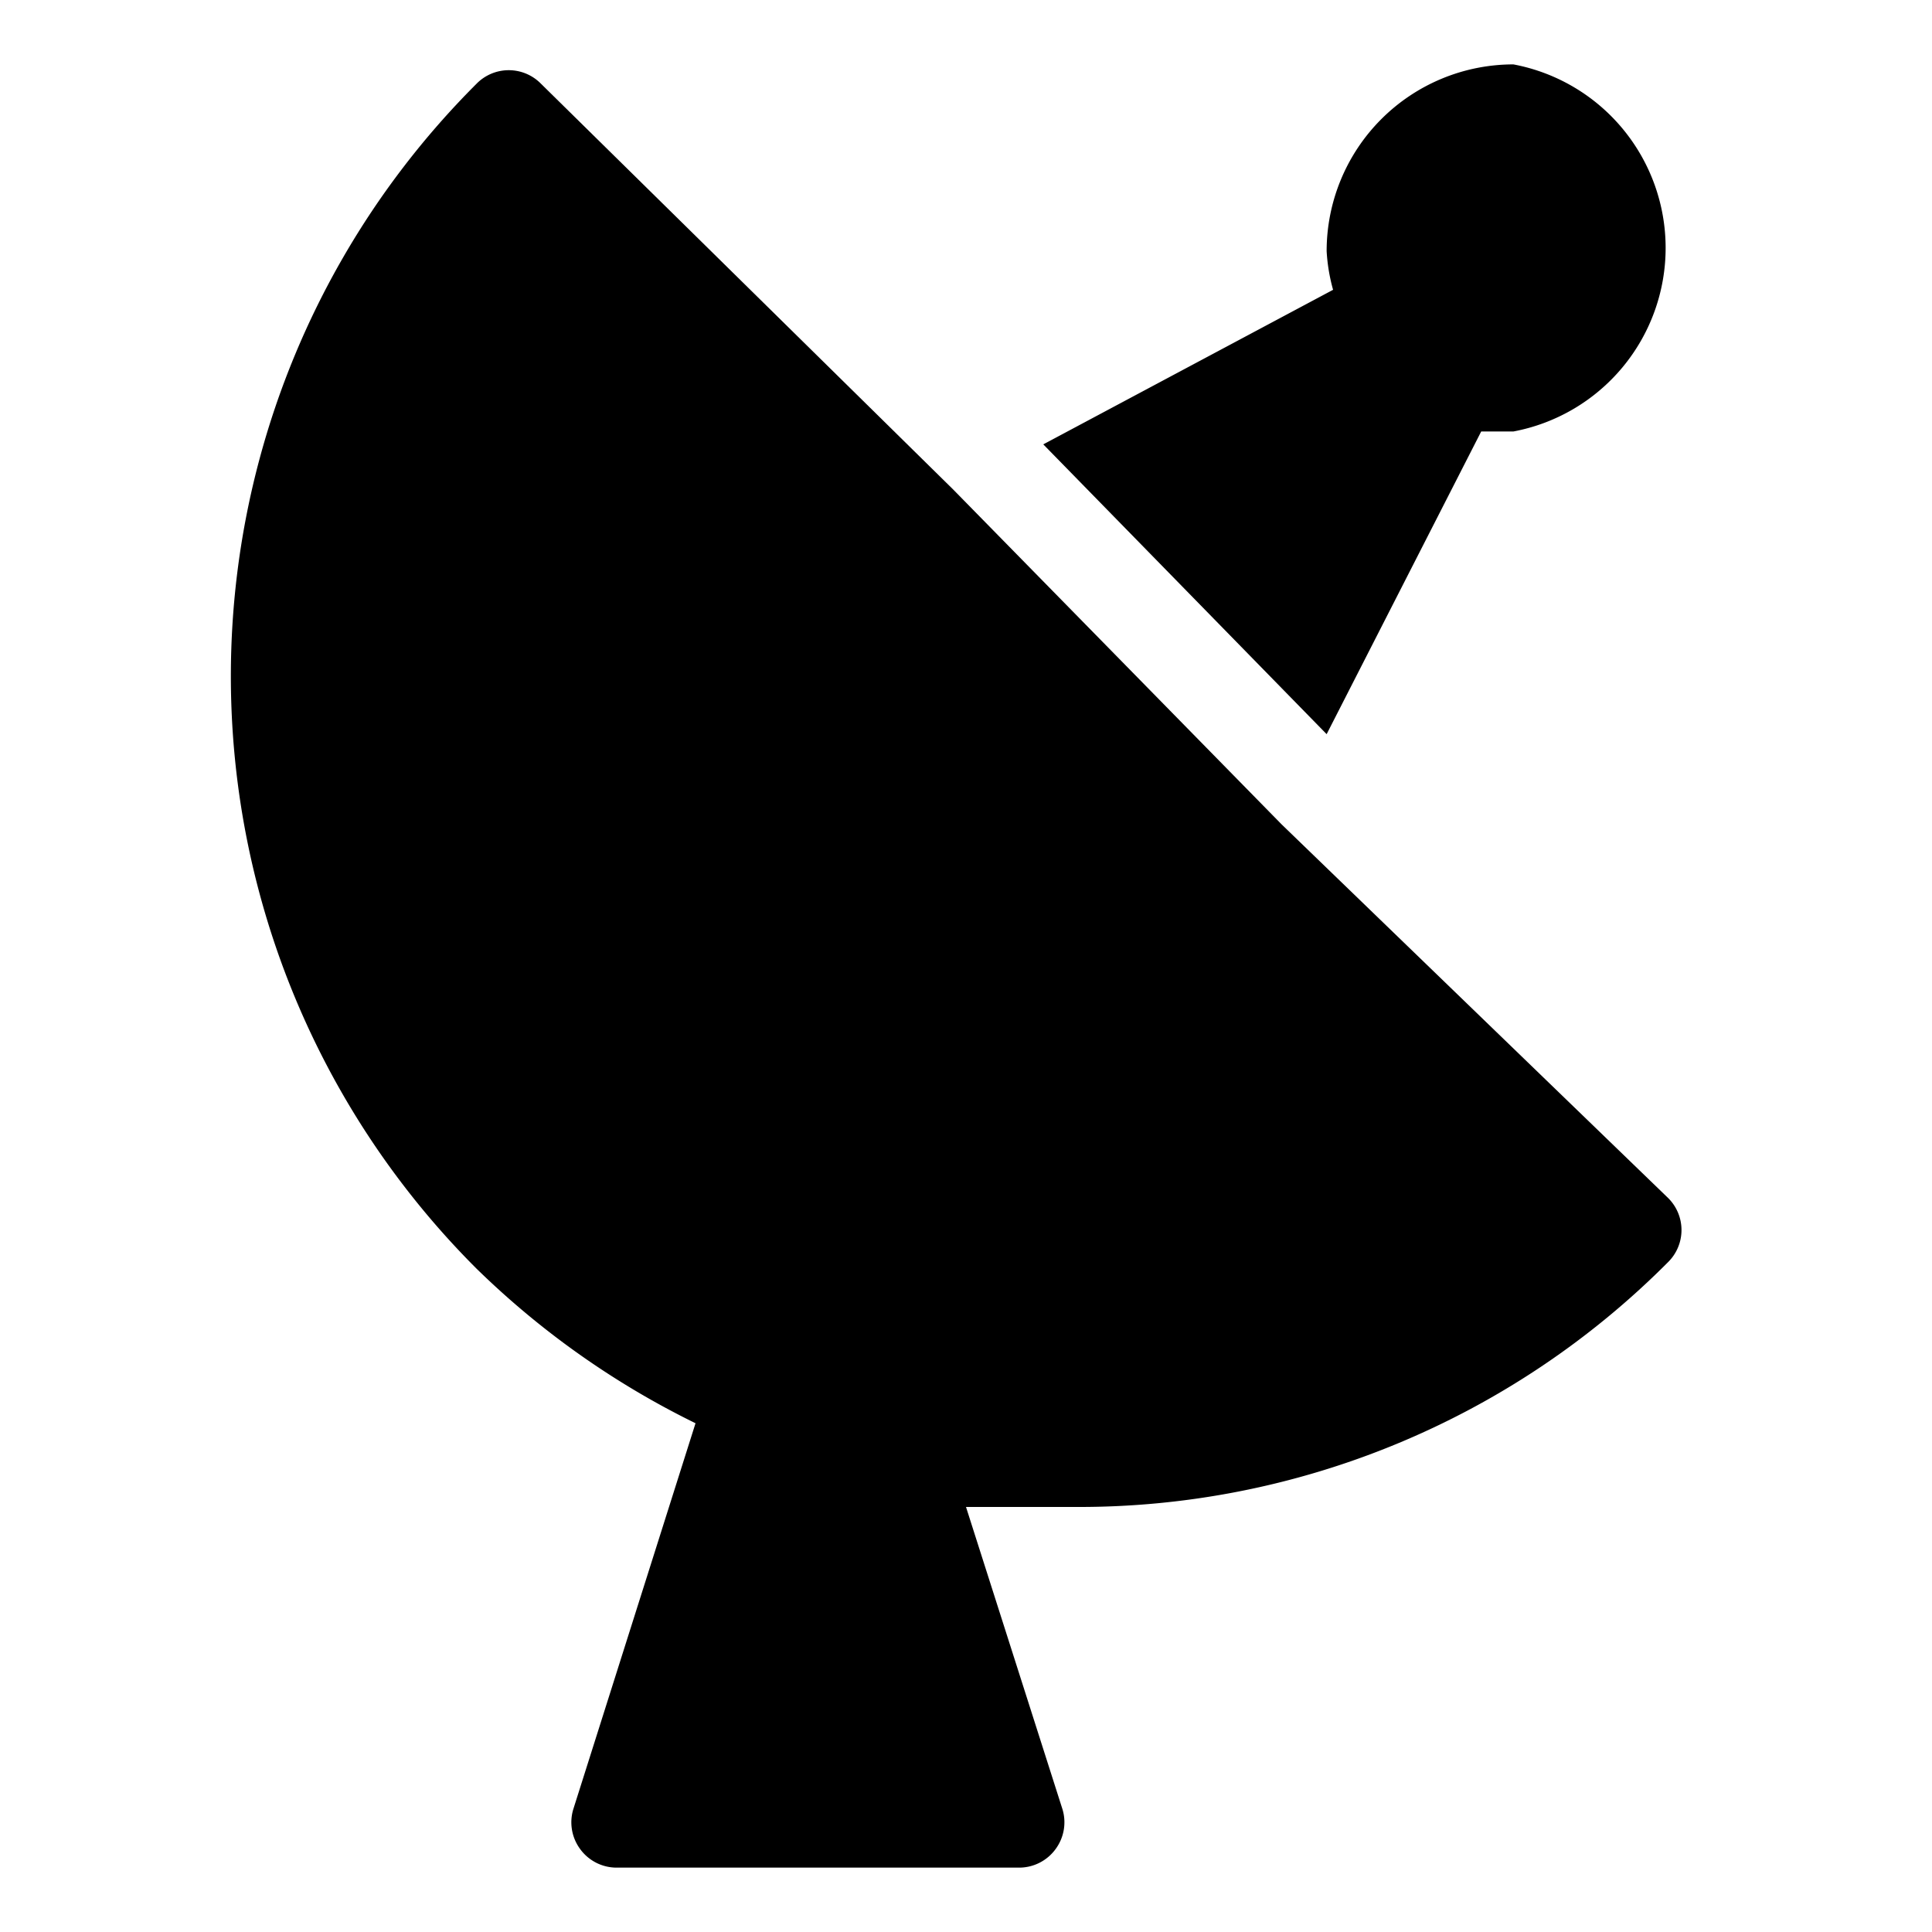 <svg xmlns="http://www.w3.org/2000/svg" viewBox="0 0 30 30"><path d="M19.9,12.8,14.8,7.6,8.4,1.3a.7.7,0,0,0-1,0,13,13,0,0,0,0,18.4,13.1,13.1,0,0,0,3.4,2.4l-1.9,6a.7.7,0,0,0,.1.6.7.7,0,0,0,.6.3h6.2a.7.7,0,0,0,.6-.3.7.7,0,0,0,.1-.6l-1.5-4.7h1.7a12.9,12.9,0,0,0,9.2-3.8.7.7,0,0,0,0-1Z"/><path d="M23.5,1a2.9,2.9,0,0,0-2.9,2.9,2.8,2.8,0,0,0,.1.6L16.2,6.9l4.4,4.5L23,6.7h.5a2.9,2.9,0,0,0,0-5.7Z"/></svg>